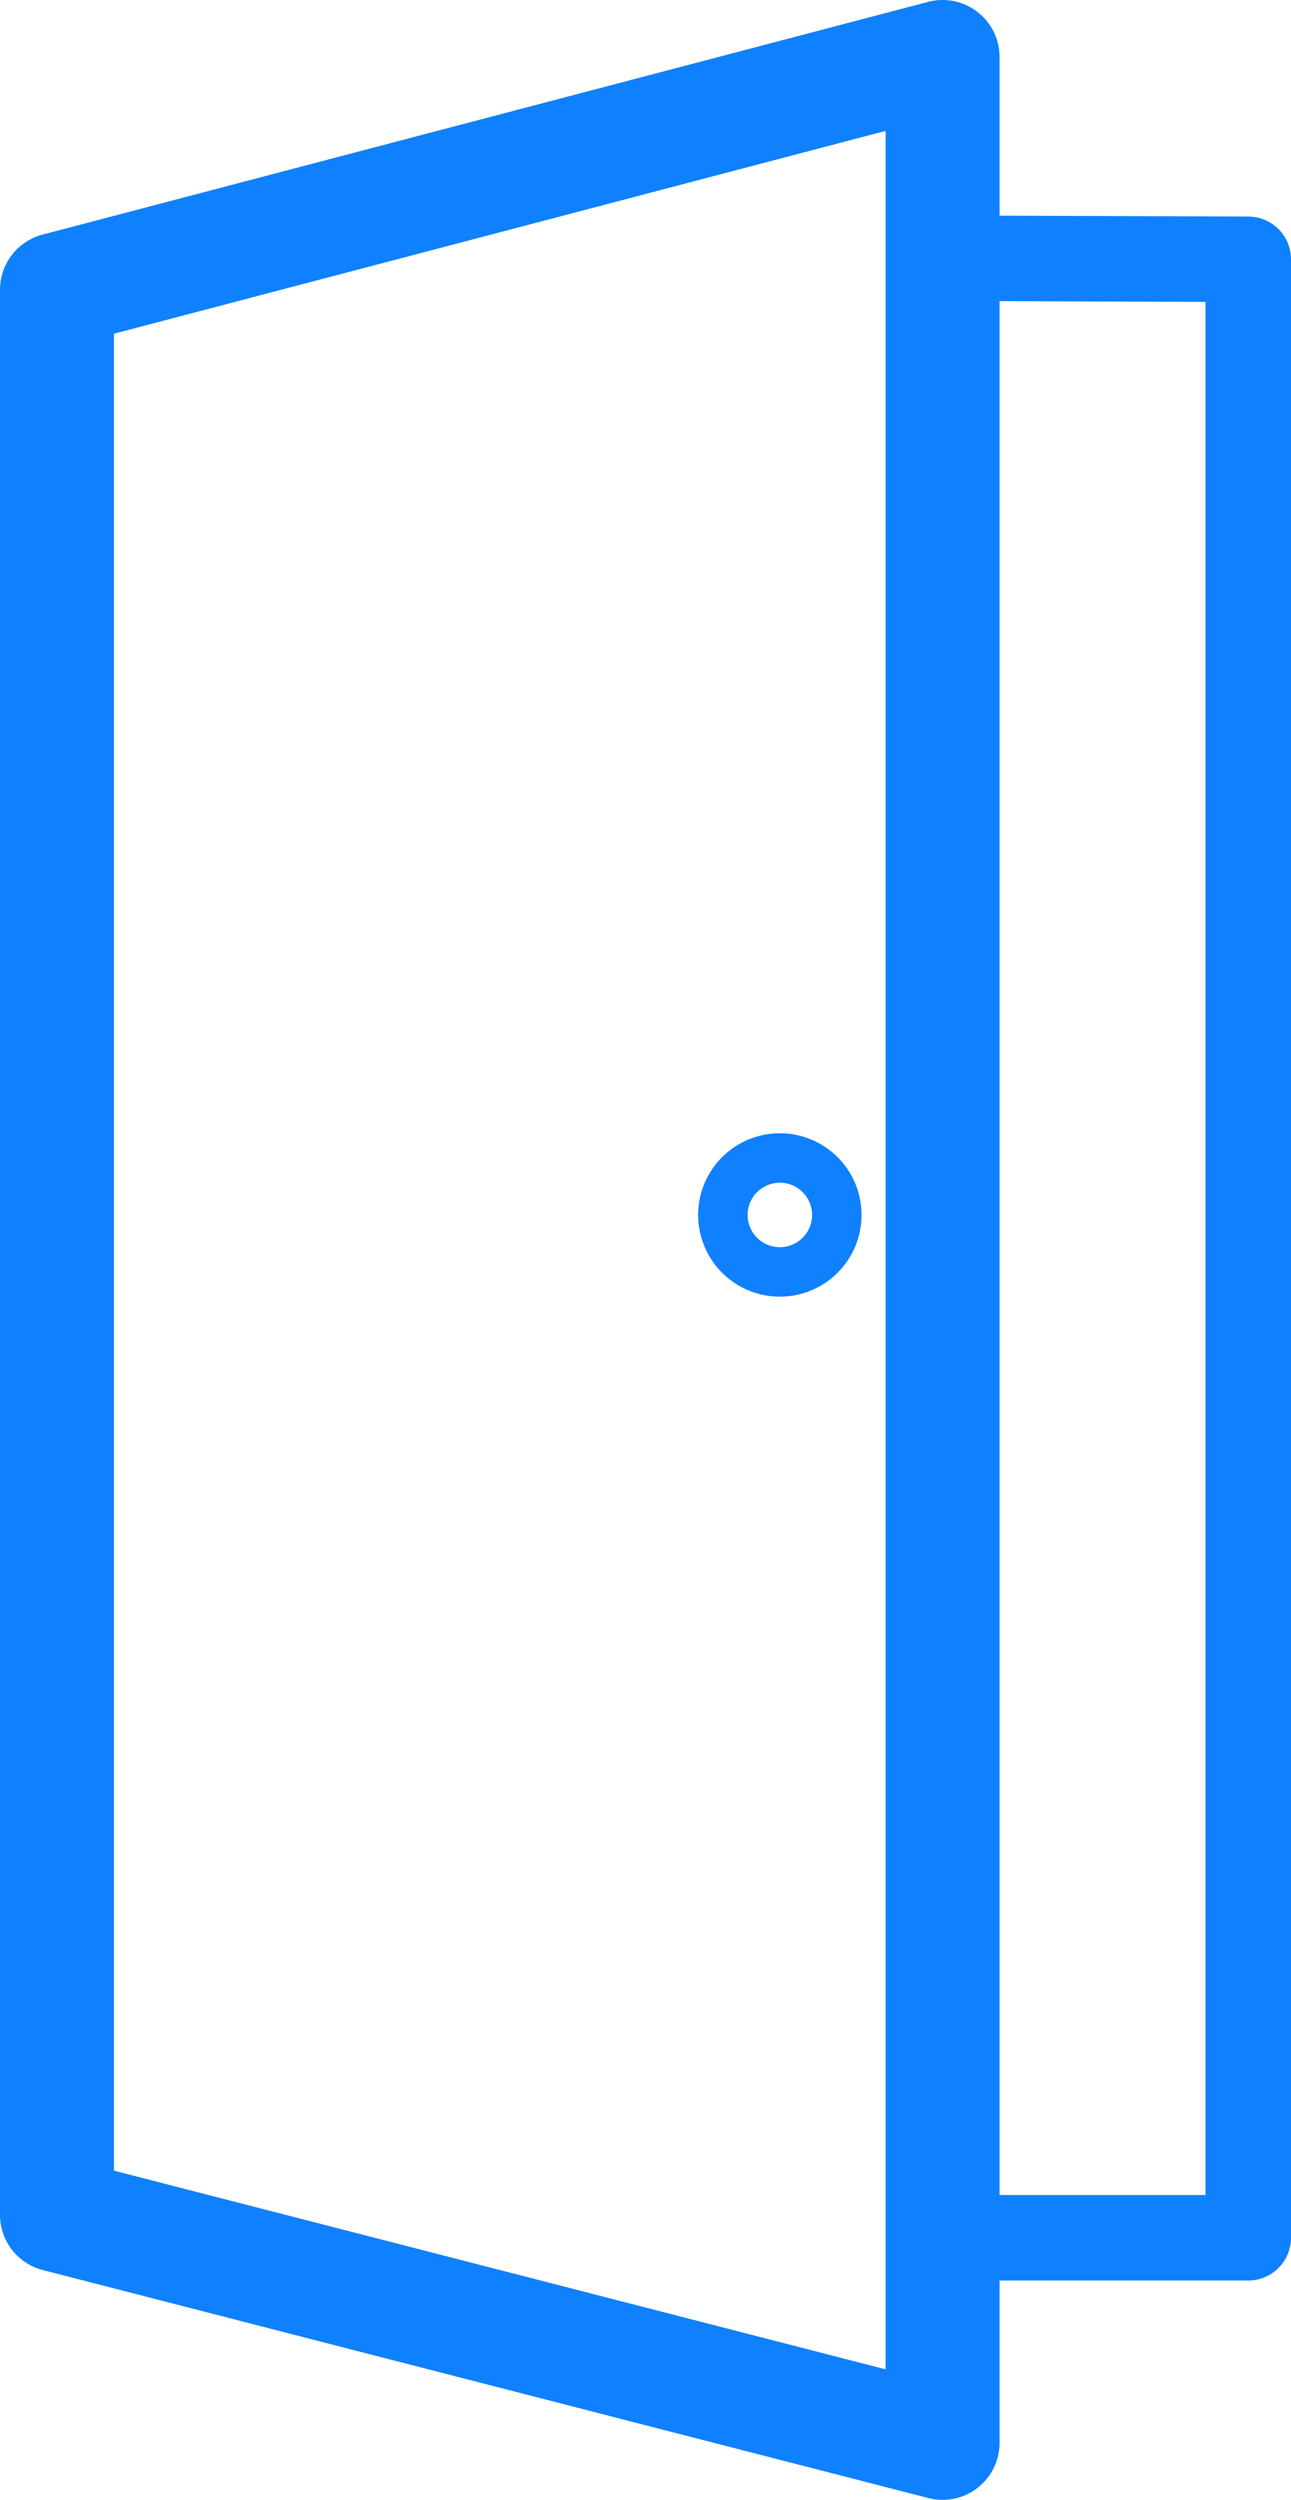 <svg xmlns="http://www.w3.org/2000/svg" viewBox="0 0 226.5 438.57"><defs><style>.cls-1,.cls-2,.cls-3{fill:none;stroke:#0F80FE;}.cls-1,.cls-3{stroke-linecap:round;stroke-linejoin:round;}.cls-1,.cls-2{stroke-width:20px;}.cls-2{stroke-miterlimit:10;}.cls-3{stroke-width:15px;}</style></defs><g id="Lag_2" data-name="Lag 2"><polygon class="cls-1" points="10 388.57 10 50.83 165.37 10 165.37 428.57 10 388.57"/><path class="cls-2" d="M1118,290" transform="translate(-281 -191.15)"/><polyline class="cls-3" points="165.37 45.3 219 45.49 219 392.59 165.37 392.59"/><circle class="cls-2" cx="136.82" cy="213.15" r="4.34"/></g></svg>